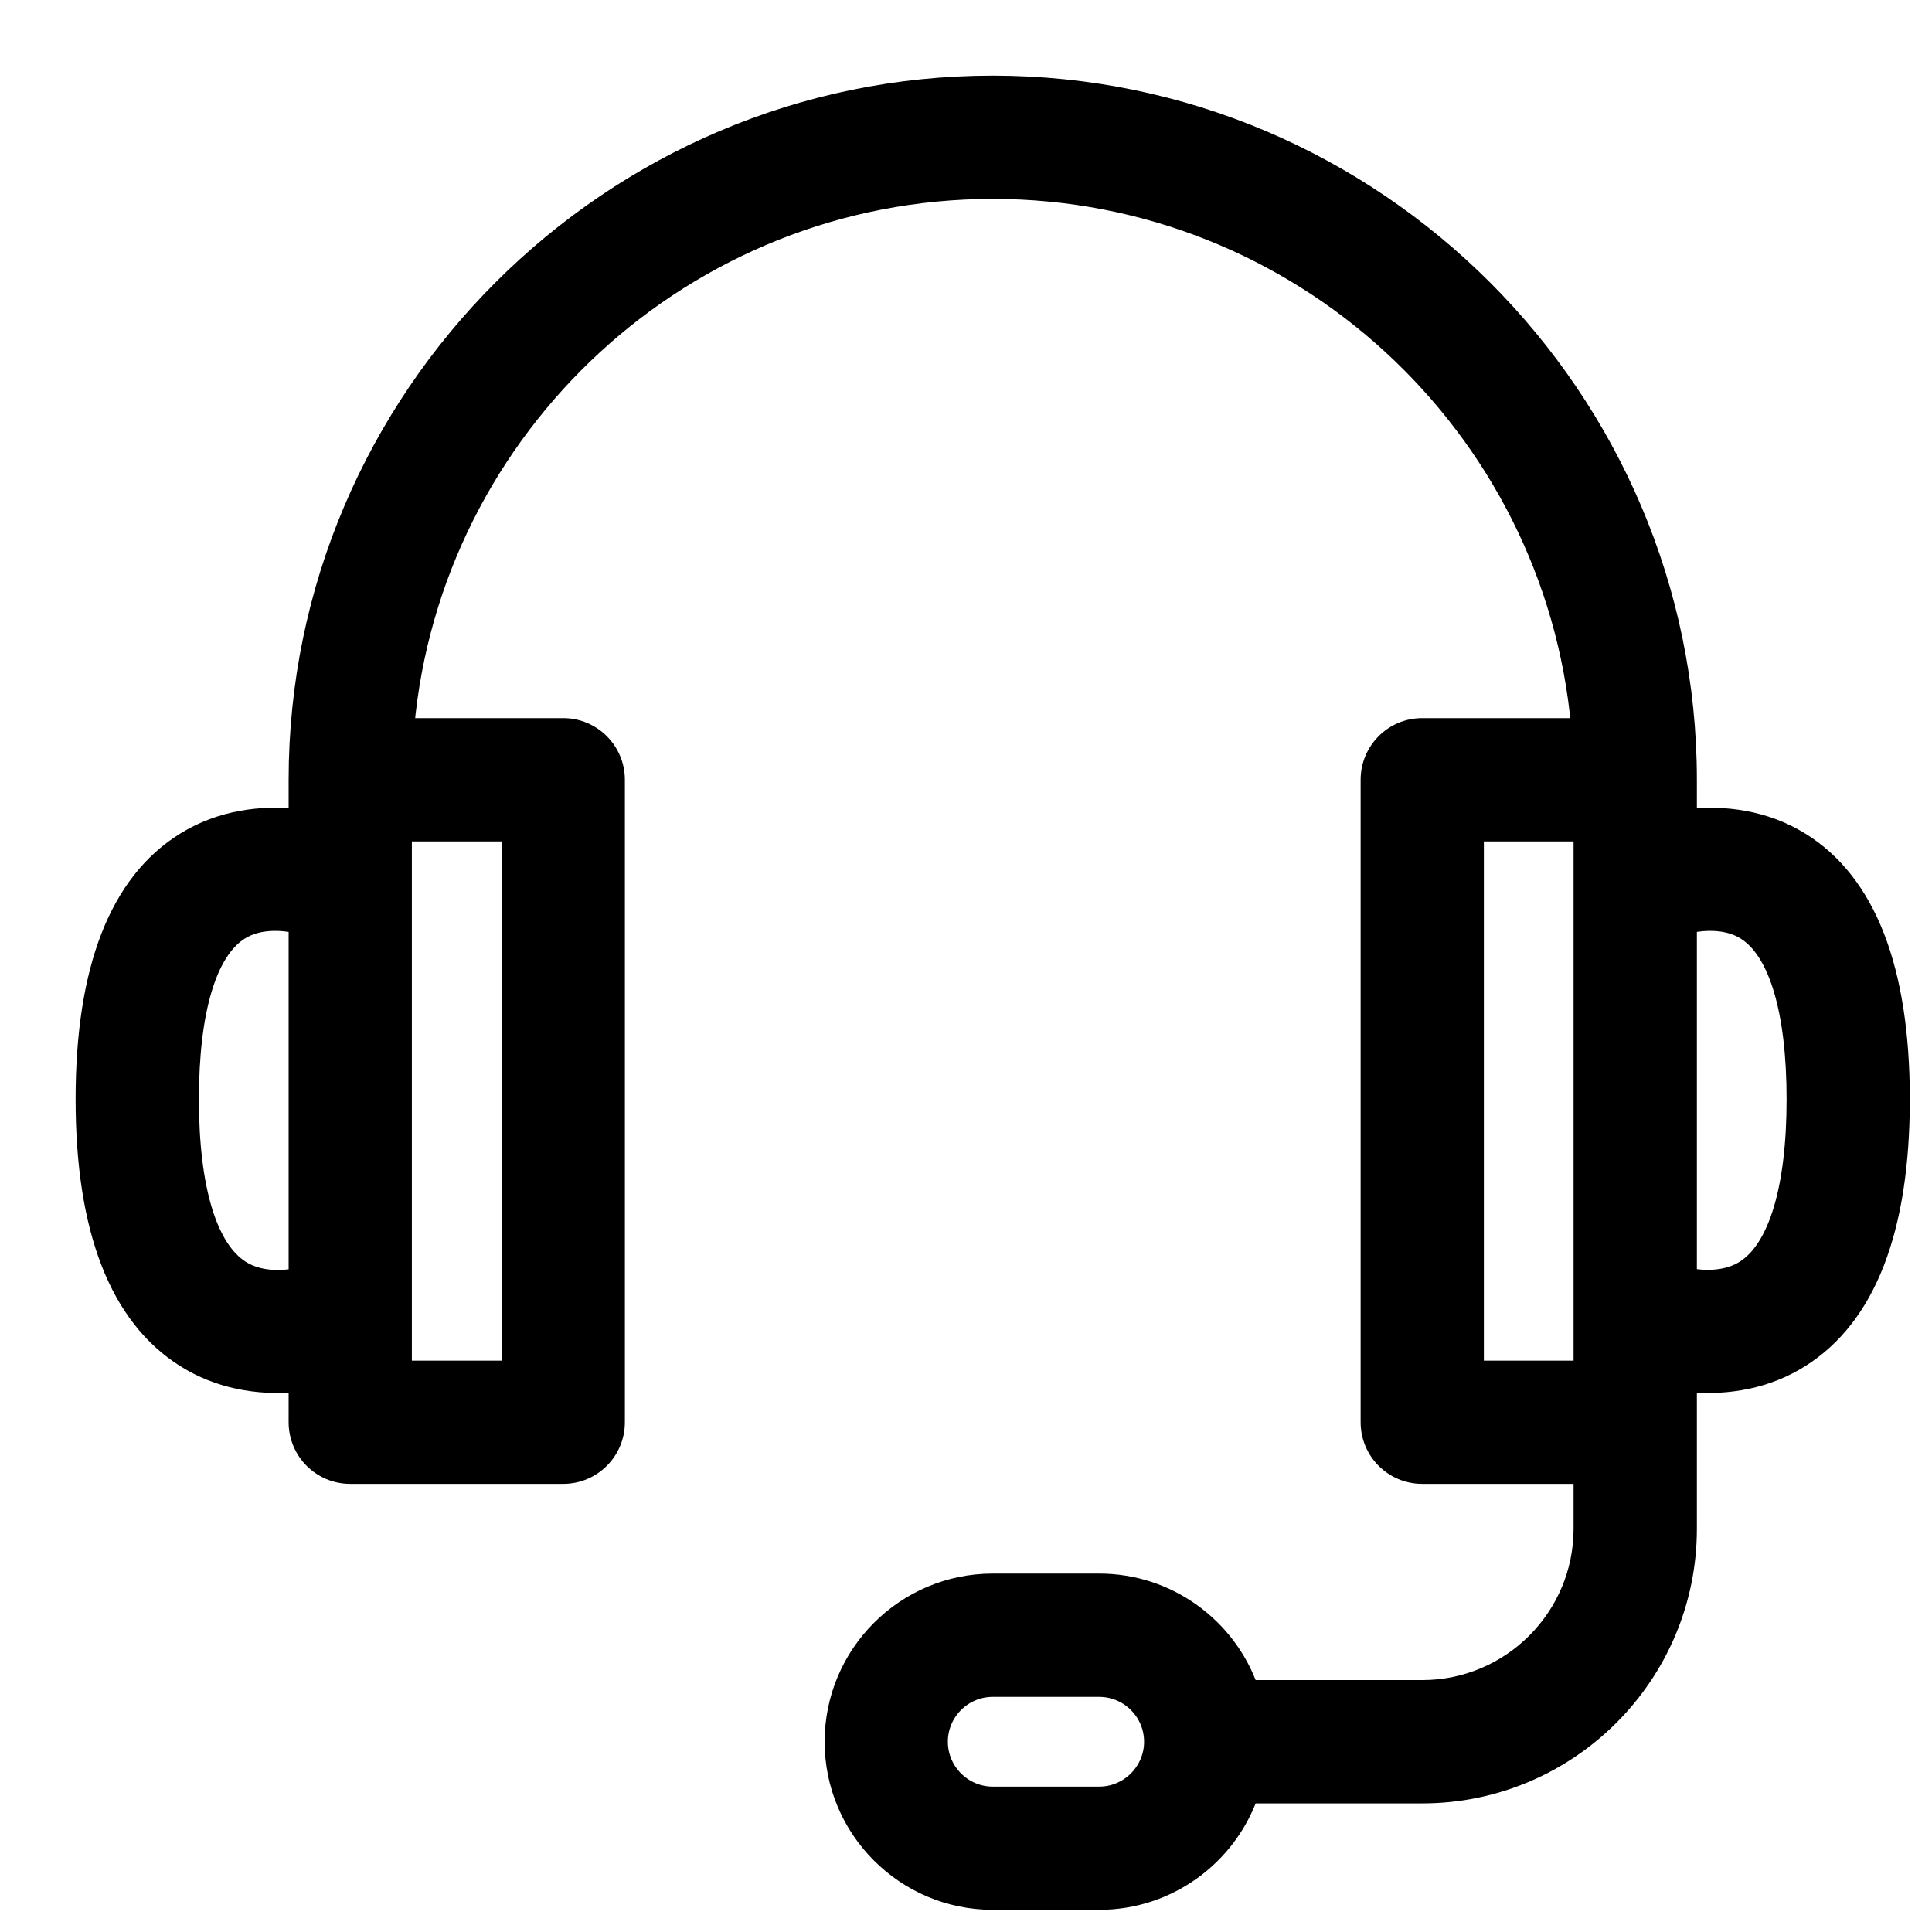 <svg width="23" height="23" viewBox="0 0 23 23" fill="none" xmlns="http://www.w3.org/2000/svg">
<path d="M21.438 10.008C21.006 9.741 20.525 9.687 20.101 9.728V9.283C20.101 4.727 16.373 1 11.818 1C7.263 1 3.536 4.728 3.536 9.283V9.728C3.111 9.686 2.631 9.741 2.199 10.008C1.403 10.499 1 11.535 1 13.086C1 14.639 1.404 15.681 2.201 16.18C2.597 16.429 3.059 16.515 3.536 16.474V16.931C3.536 17.282 3.819 17.565 4.169 17.565H6.705C7.055 17.565 7.339 17.282 7.339 16.931V9.283C7.339 8.933 7.055 8.649 6.705 8.649H4.832C5.154 5.077 8.164 2.268 11.818 2.268C15.473 2.268 18.483 5.077 18.804 8.649H16.931C16.581 8.649 16.298 8.933 16.298 9.283V16.931C16.298 17.282 16.581 17.565 16.931 17.565H18.833V18.199C18.833 19.248 17.98 20.101 16.931 20.101H14.879C14.617 19.363 13.912 18.833 13.086 18.833H11.818C10.77 18.833 9.917 19.686 9.917 20.735C9.917 21.783 10.77 22.636 11.818 22.636H13.086C13.912 22.636 14.617 22.106 14.879 21.369H16.931C18.679 21.369 20.101 19.947 20.101 18.199C20.101 17.427 20.101 16.975 20.101 16.474C20.578 16.515 21.04 16.429 21.436 16.18C22.232 15.681 22.636 14.639 22.636 13.086C22.636 11.535 22.233 10.499 21.438 10.008ZM3.536 15.198C3.333 15.233 3.08 15.236 2.874 15.107C2.483 14.861 2.268 14.143 2.268 13.086C2.268 12.039 2.478 11.329 2.861 11.089C3.068 10.959 3.328 10.968 3.536 11.009V15.198ZM6.071 9.917V16.298H4.803V9.917H6.071ZM13.086 21.369H11.818C11.469 21.369 11.184 21.084 11.184 20.735C11.184 20.385 11.469 20.101 11.818 20.101H13.086C13.435 20.101 13.72 20.385 13.72 20.735C13.72 21.084 13.435 21.369 13.086 21.369ZM18.833 16.298H17.565V9.917H18.833V16.298ZM20.766 15.104C20.561 15.234 20.306 15.232 20.101 15.196V11.009C20.308 10.968 20.569 10.959 20.776 11.089C21.158 11.329 21.369 12.039 21.369 13.086C21.369 14.139 21.155 14.856 20.766 15.104Z" fill="black" stroke="black" stroke-width="0.2"/>
</svg>

